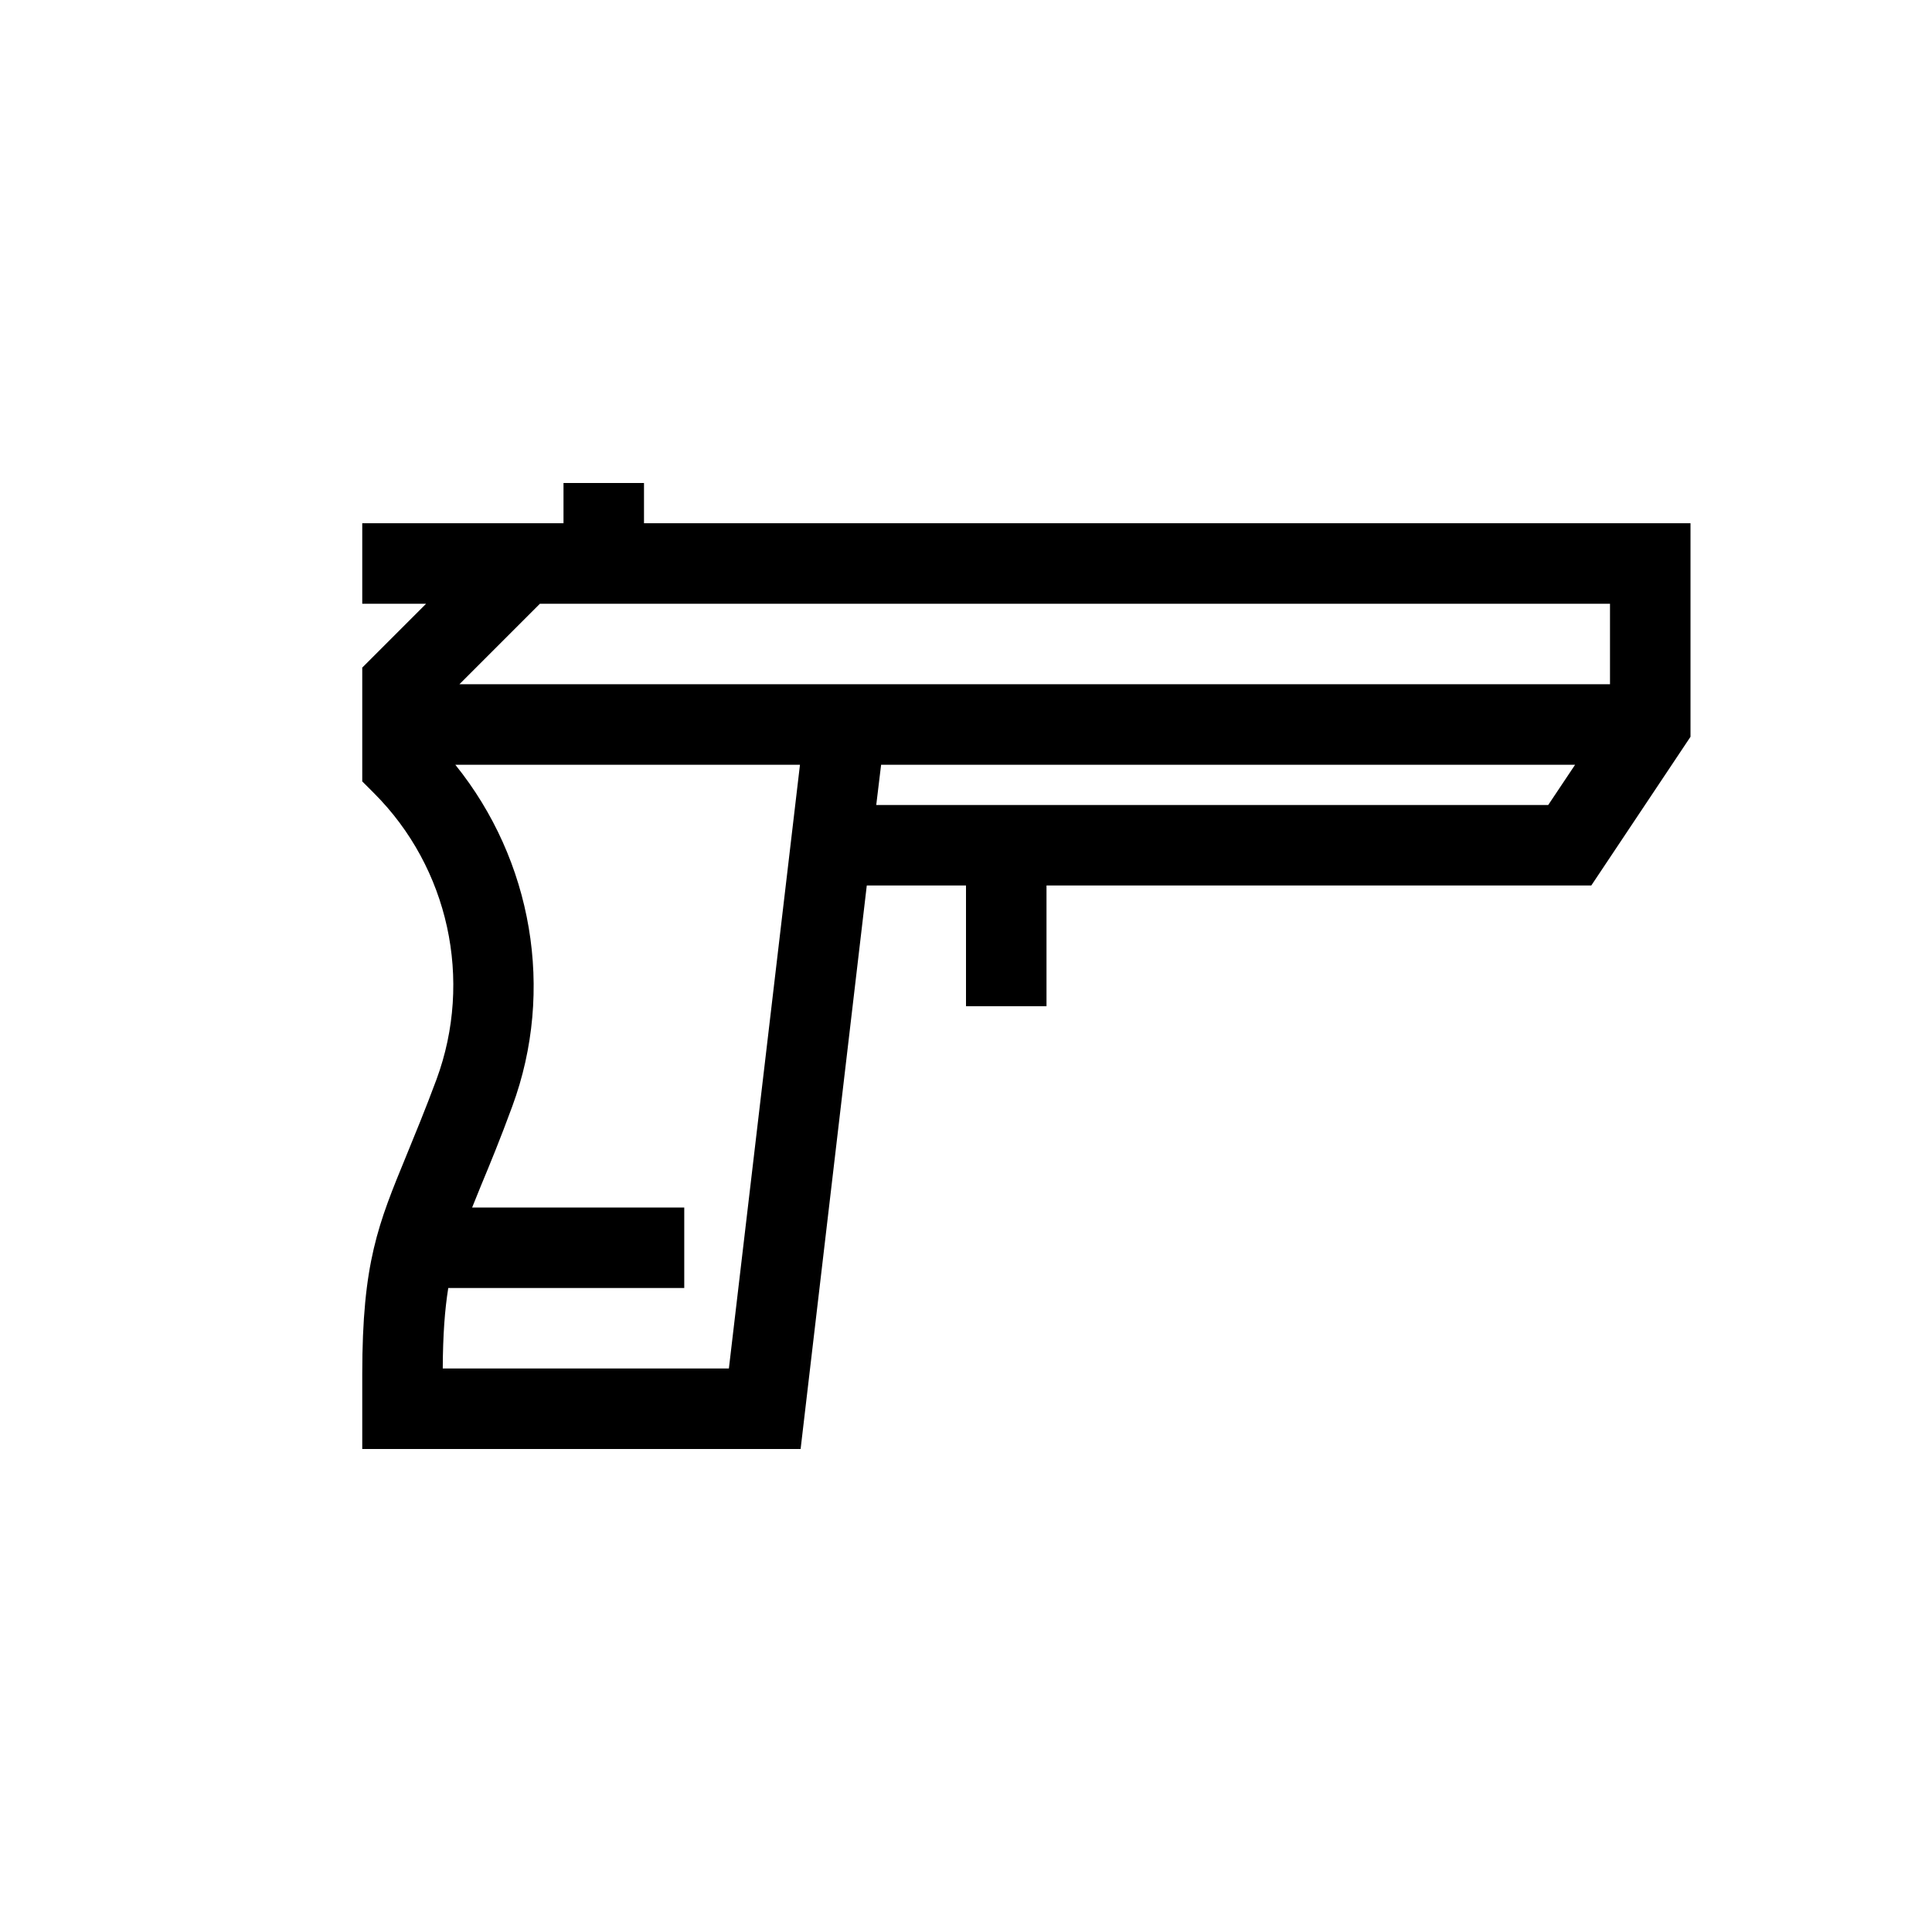 <?xml version="1.0" encoding="UTF-8"?>
<svg xmlns="http://www.w3.org/2000/svg" xmlns:xlink="http://www.w3.org/1999/xlink" width="48pt" height="48pt" viewBox="0 0 48 48" version="1.1">
<g id="surface1">
<path style=" stroke:none;fill-rule:nonzero;fill:rgb(0%,0%,0%);fill-opacity:1;" d="M 40 17 L 11.414 17 L 13.414 15 L 40 15 Z M 38.465 20 L 21.77 20 L 21.891 19 L 39.133 19 Z M 18.109 34 L 11 34 C 11.004 33.164 11.051 32.535 11.137 32 L 17 32 L 17 30 L 11.73 30 C 11.801 29.828 11.875 29.645 11.953 29.449 C 12.176 28.914 12.43 28.297 12.727 27.488 C 13.793 24.598 13.223 21.367 11.312 19 L 19.875 19 Z M 26 13 L 16 13 L 16 12 L 14 12 L 14 13 L 9 13 L 9 15 L 10.586 15 L 9 16.586 L 9 19.414 L 9.293 19.707 C 11.145 21.559 11.758 24.344 10.844 26.82 C 10.562 27.578 10.316 28.172 10.105 28.688 C 9.395 30.414 9 31.363 9 34.148 L 9 36 L 19.891 36 L 21.535 22 L 24 22 L 24 25 L 26 25 L 26 22 L 39.535 22 L 42 18.305 L 42 13 Z M 26 13 "/>
</g>
</svg>
